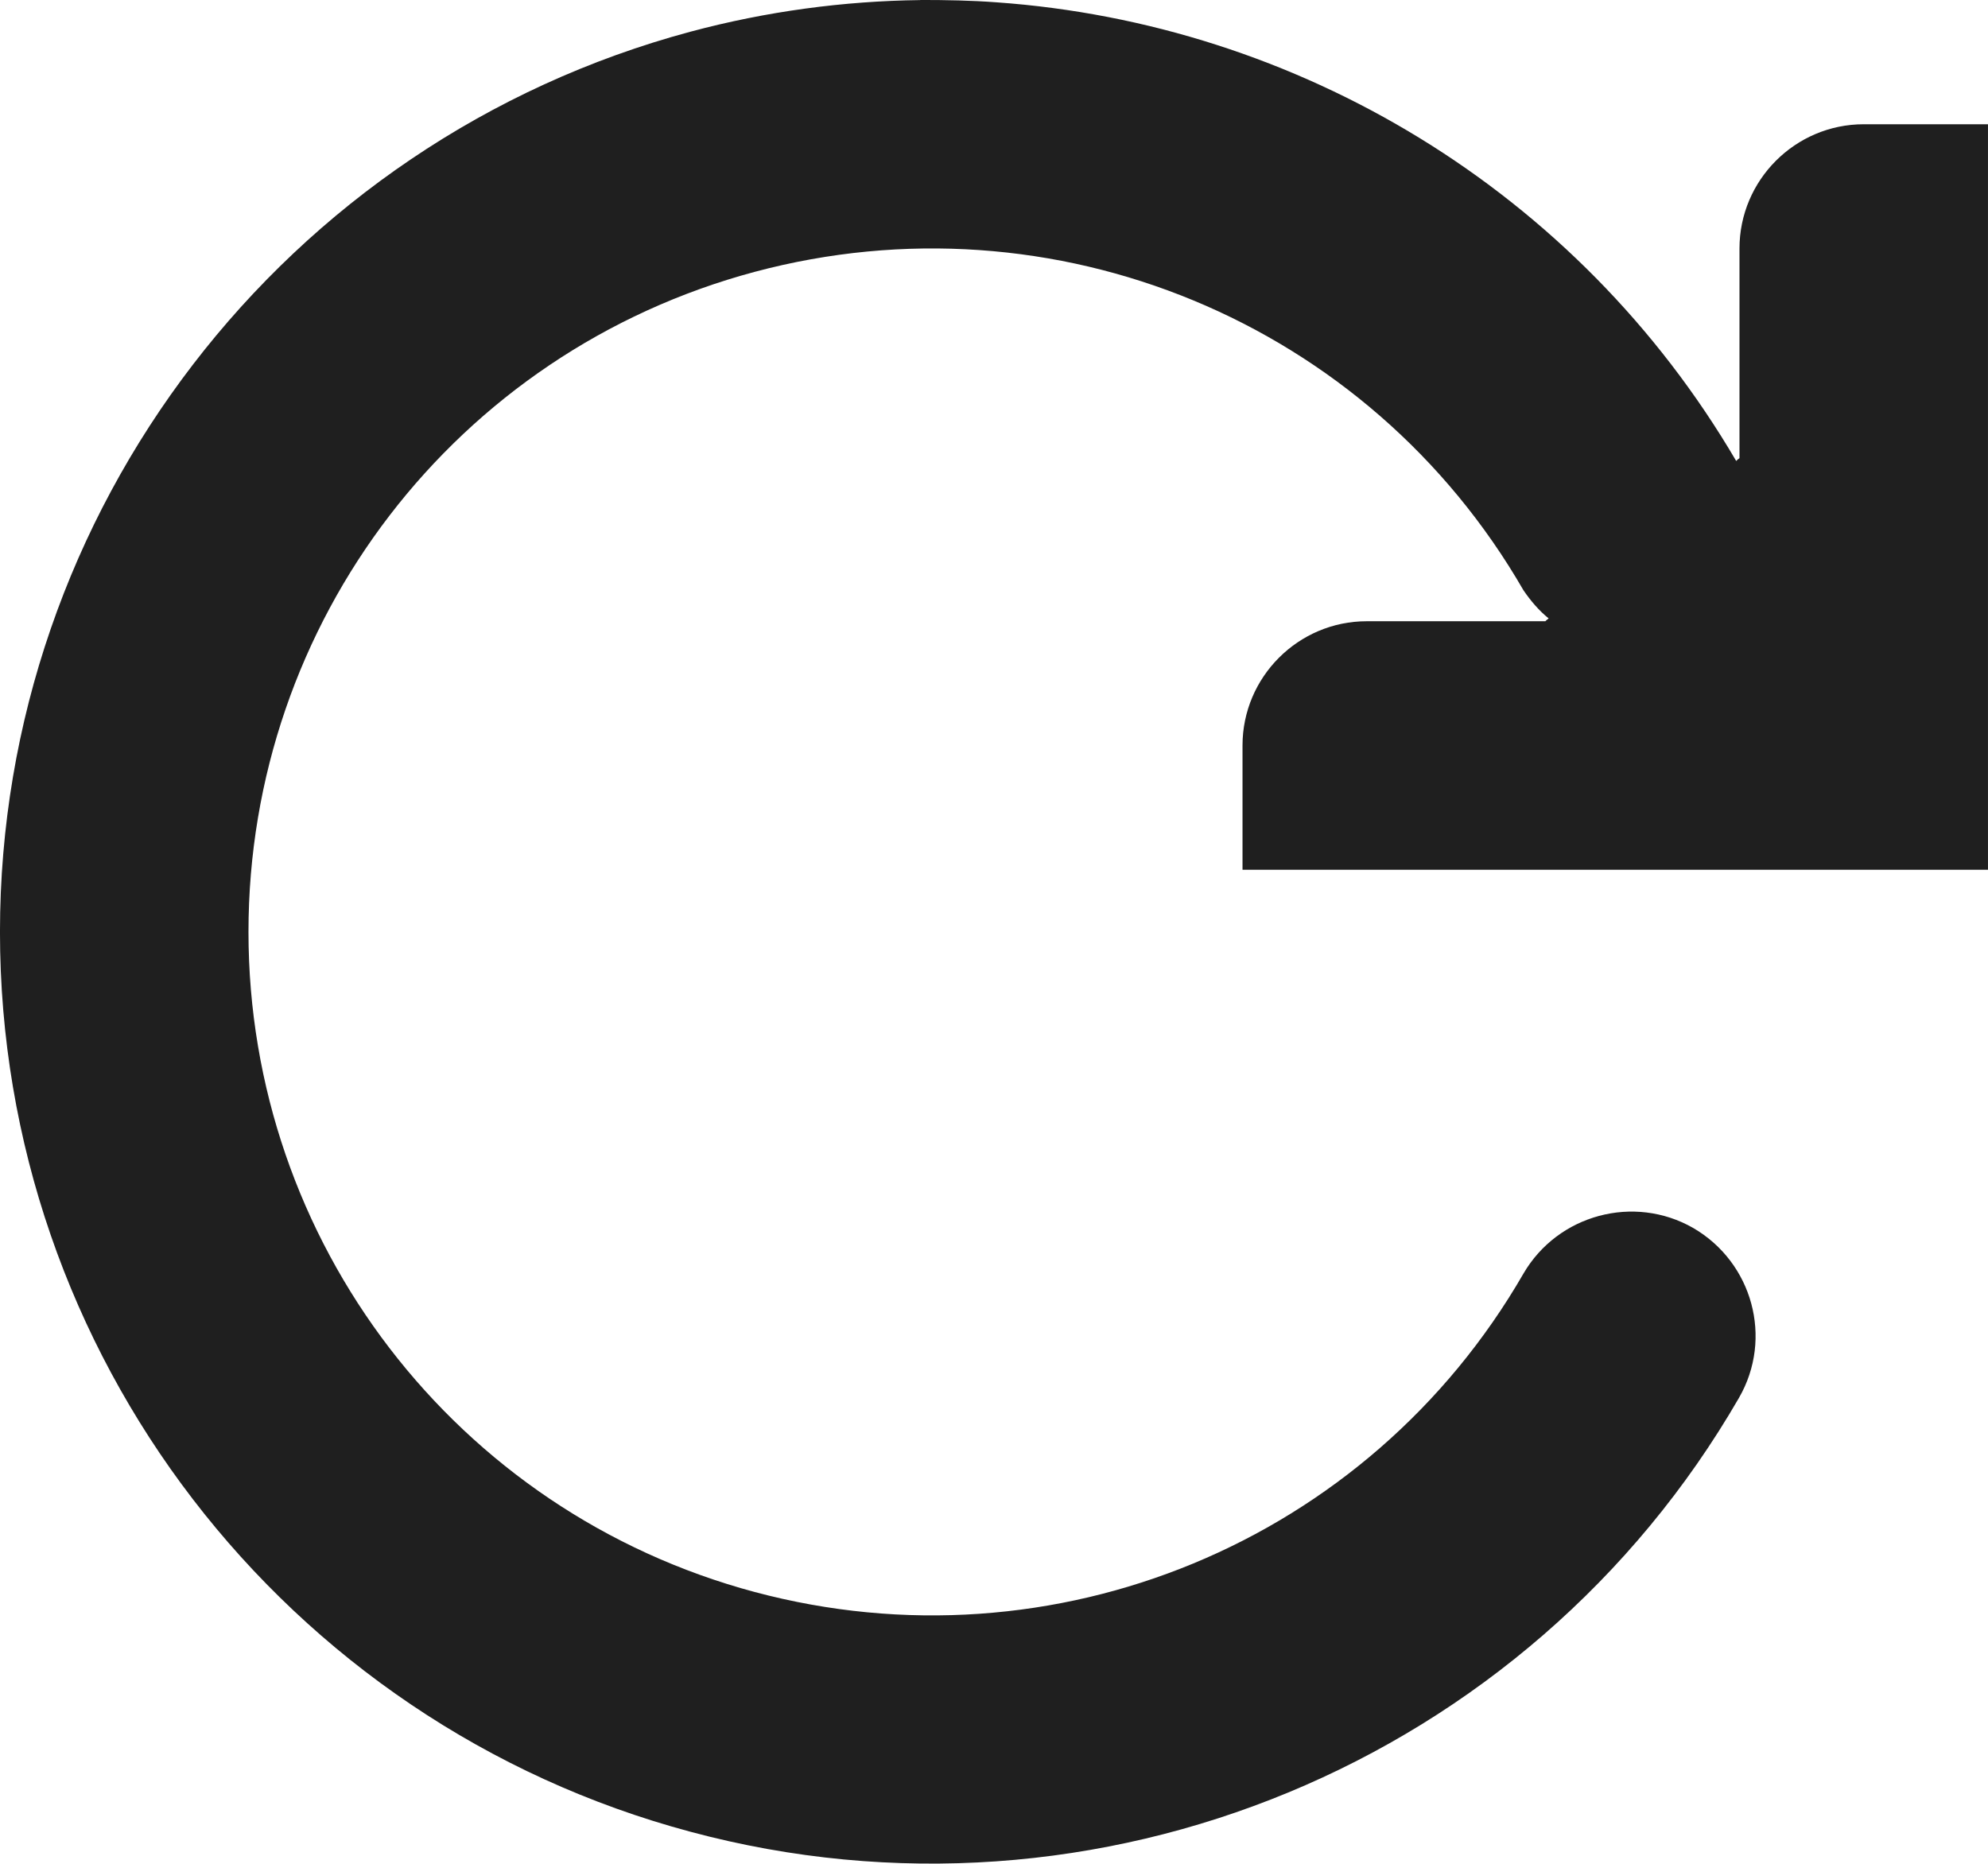 <?xml version="1.0" encoding="UTF-8" standalone="no"?>
<!-- Created with Inkscape (http://www.inkscape.org/) -->

<svg
   width="94.85mm"
   height="88.913mm"
   viewBox="0 0 94.85 88.913"
   version="1.1"
   id="svg5"
   inkscape:version="1.1.2 (0a00cf5339, 2022-02-04)"
   sodipodi:docname="refresh.svg"
   xmlns:inkscape="http://www.inkscape.org/namespaces/inkscape"
   xmlns:sodipodi="http://sodipodi.sourceforge.net/DTD/sodipodi-0.dtd"
   xmlns="http://www.w3.org/2000/svg"
   xmlns:svg="http://www.w3.org/2000/svg">
  <sodipodi:namedview
     id="namedview7"
     pagecolor="#ffffff"
     bordercolor="#666666"
     borderopacity="1.0"
     inkscape:pageshadow="2"
     inkscape:pageopacity="0.0"
     inkscape:pagecheckerboard="0"
     inkscape:document-units="mm"
     showgrid="false"
     inkscape:zoom="0.58261785"
     inkscape:cx="223.13082"
     inkscape:cy="205.96691"
     inkscape:window-width="1600"
     inkscape:window-height="832"
     inkscape:window-x="0"
     inkscape:window-y="0"
     inkscape:window-maximized="1"
     inkscape:current-layer="layer1" />
  <defs
     id="defs2" />
  <g
     inkscape:label="Calque 1"
     inkscape:groupmode="layer"
     id="layer1"
     transform="translate(-46.08,-93.936)">
    <path
       d="m 89.983,93.94 c -3.635,0.045 -7.317,0.533 -10.953,1.506 -19.404,5.21 -32.951,22.855 -32.951,42.954 0,20.099 13.546,37.744 32.951,42.931 19.404,5.21 39.967,-3.311 50.017,-20.701 1.645,-2.848 0.647,-6.46 -2.178,-8.105 -2.825,-1.622 -6.46,-0.647 -8.104,2.175 -7.387,12.805 -22.392,19.011 -36.679,15.19 -14.264,-3.821 -24.151,-16.718 -24.151,-31.492 0,-14.797 9.888,-27.671 24.151,-31.492 14.287,-3.821 29.292,2.385 36.679,15.19 0.347,0.509 0.742,0.972 1.203,1.344 l -0.112,0.09 -0.045,0.045 h -8.521 c -3.265,0 -5.928,2.663 -5.928,5.928 v 5.928 h 35.567 V 99.864 h -5.928 c -3.265,0 -5.928,2.663 -5.928,5.928 v 10.003 l -0.09,0.067 -0.067,0.067 c -7.572,-12.921 -20.933,-20.863 -35.289,-21.882 -1.203,-0.09 -2.408,-0.112 -3.636,-0.112 z"
       fill="#2e3436"
       id="path824"
       style="fill:#1f1f1f;fill-opacity:1;stroke-width:5.928" />
  </g>
</svg>
